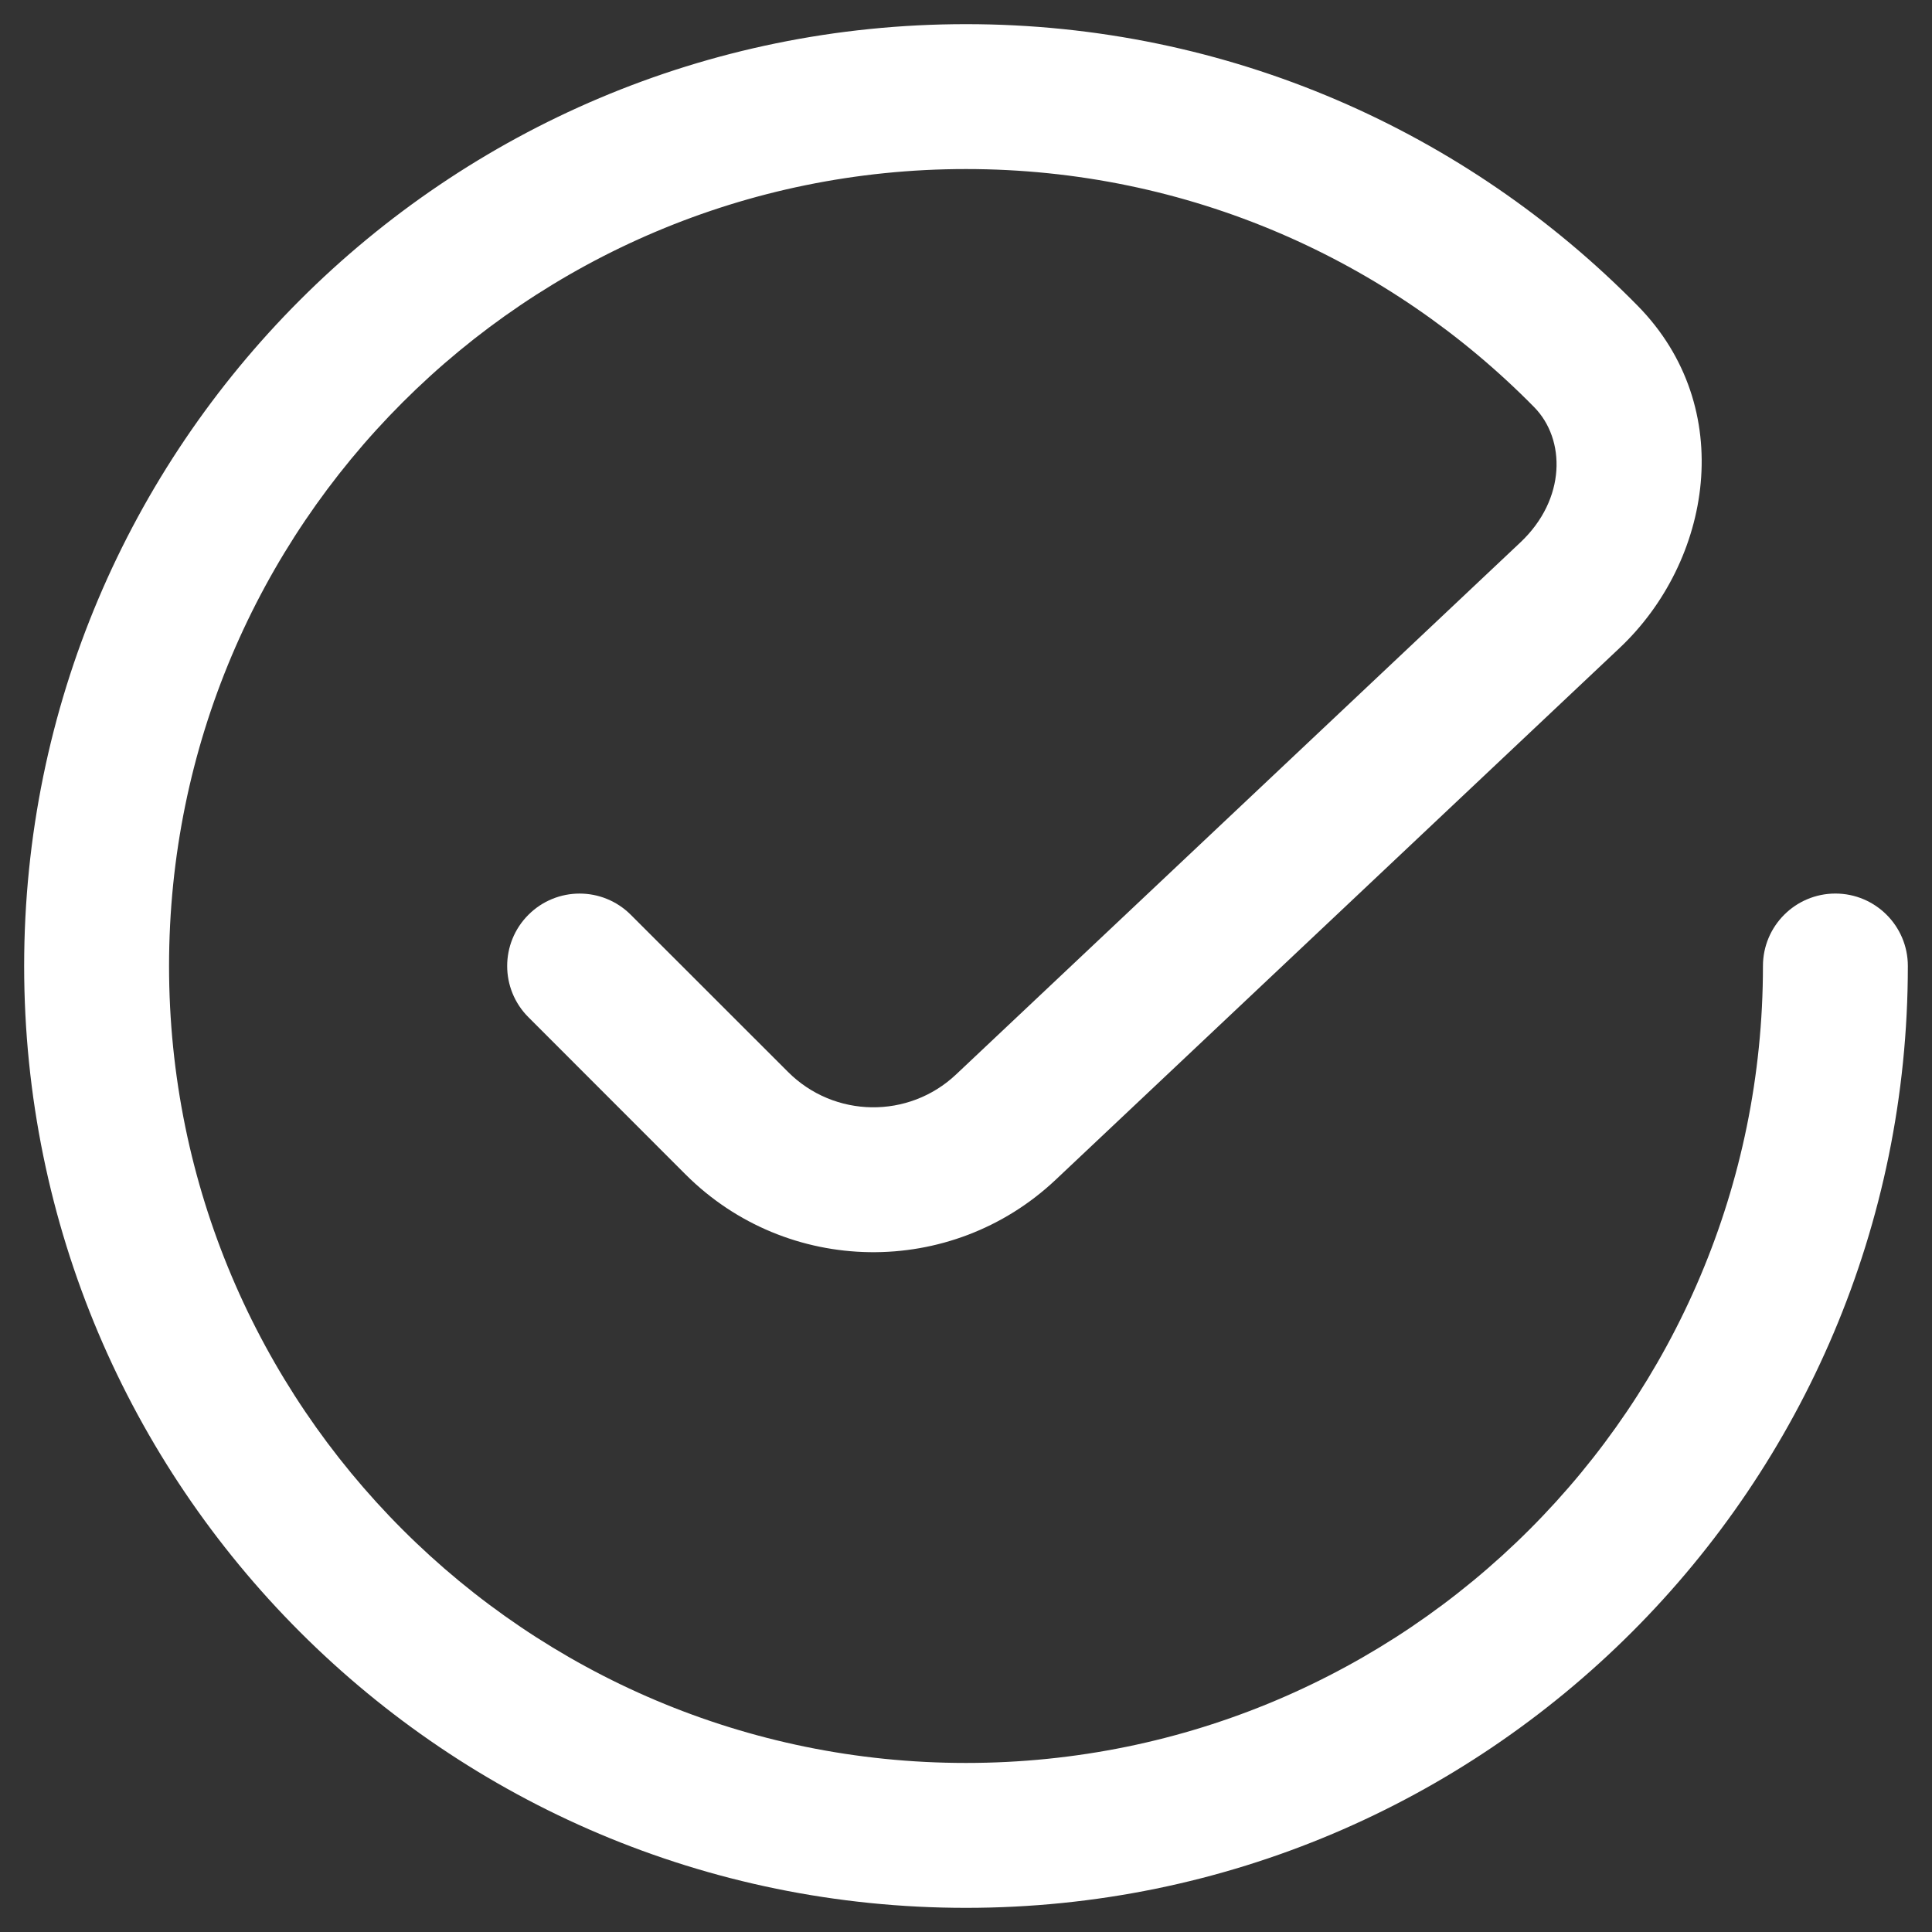<svg width="20" height="20" viewBox="0 0 20 20" fill="none" xmlns="http://www.w3.org/2000/svg">
	<rect x="0" y="0" width="20" height="20" fill="#333333" stroke="none"/>
	<path fill-rule="evenodd" clip-rule="evenodd" d="M10 1.75C5.444 1.75 1.75 5.444 1.75 10C1.75 14.556 5.444 18.25 10 18.25C14.556 18.25 18.25 14.556 18.25 10C18.25 9.586 18.586 9.25 19 9.25C19.414 9.25 19.75 9.586 19.75 10C19.75 15.385 15.385 19.75 10 19.75C4.615 19.75 0.25 15.385 0.25 10C0.25 4.615 4.615 0.25 10 0.25C12.722 0.25 15.184 1.366 16.952 3.164C17.995 4.224 17.714 5.814 16.767 6.707L10.928 12.213C9.845 13.234 8.148 13.209 7.096 12.157L5.47 10.53C5.177 10.237 5.177 9.763 5.47 9.47C5.763 9.177 6.237 9.177 6.53 9.47L8.157 11.096C8.635 11.575 9.407 11.586 9.898 11.122L15.739 5.615C16.214 5.167 16.209 4.548 15.882 4.215C14.385 2.693 12.303 1.75 10 1.75Z" fill="#FFFFFF"/>
</svg>
